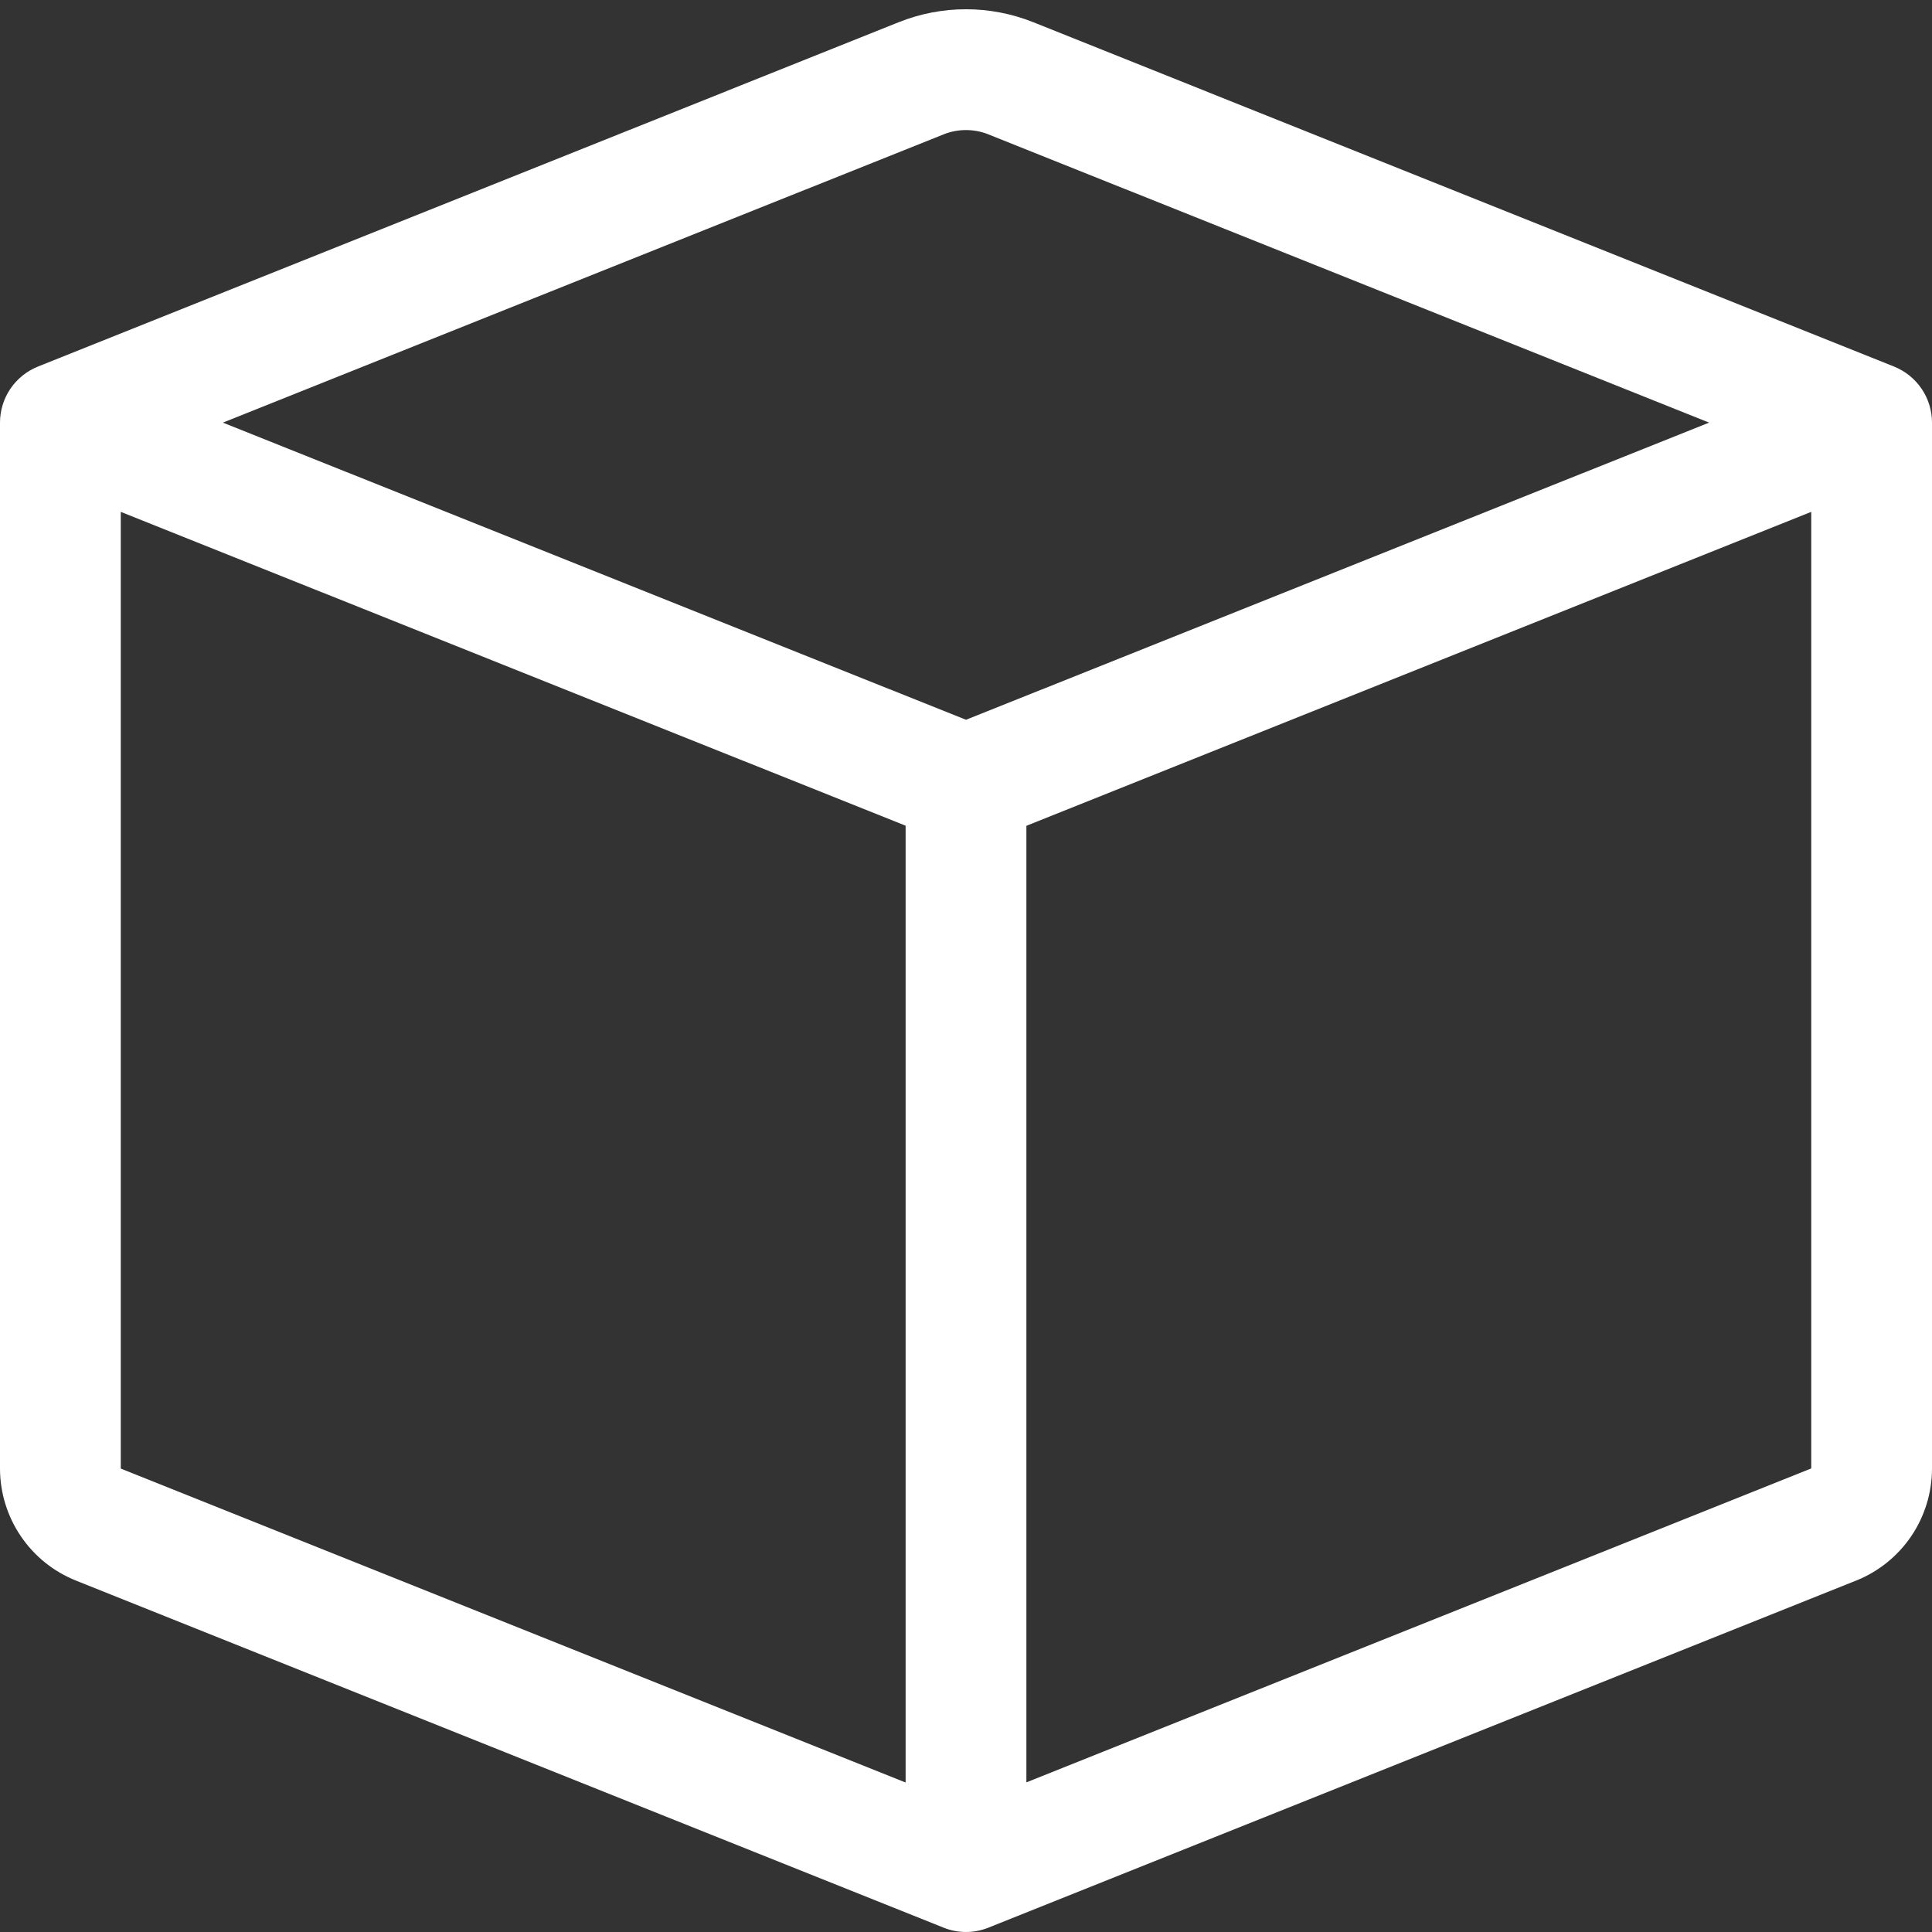 <svg width="63" height="63" viewBox="0 0 63 63" fill="none" xmlns="http://www.w3.org/2000/svg">
<rect x="0" y="0" width="63" height="63" fill="#333333" stroke="none"/>
<path d="M32.232 4.382C31.762 4.194 31.238 4.194 30.768 4.382L7.269 13.781L31.5 23.471L55.731 13.781L32.232 4.382ZM59.062 16.691L33.469 26.929V58.121L59.062 47.884V16.695V16.691ZM29.531 58.125V26.925L3.938 16.691V47.888L29.531 58.125V58.125ZM29.307 0.724C30.715 0.161 32.285 0.161 33.693 0.724L61.764 11.954C62.129 12.101 62.441 12.353 62.662 12.678C62.882 13.004 63 13.388 63 13.781V47.888C62.999 48.675 62.763 49.443 62.322 50.095C61.88 50.746 61.254 51.25 60.523 51.542L32.232 62.858C31.762 63.047 31.238 63.047 30.768 62.858L2.481 51.542C1.749 51.251 1.122 50.747 0.68 50.095C0.238 49.444 0.001 48.675 0 47.888L0 13.781C9.15073e-05 13.388 0.118 13.004 0.338 12.678C0.559 12.353 0.871 12.101 1.236 11.954L29.307 0.724Z" fill="white"/>
</svg>
